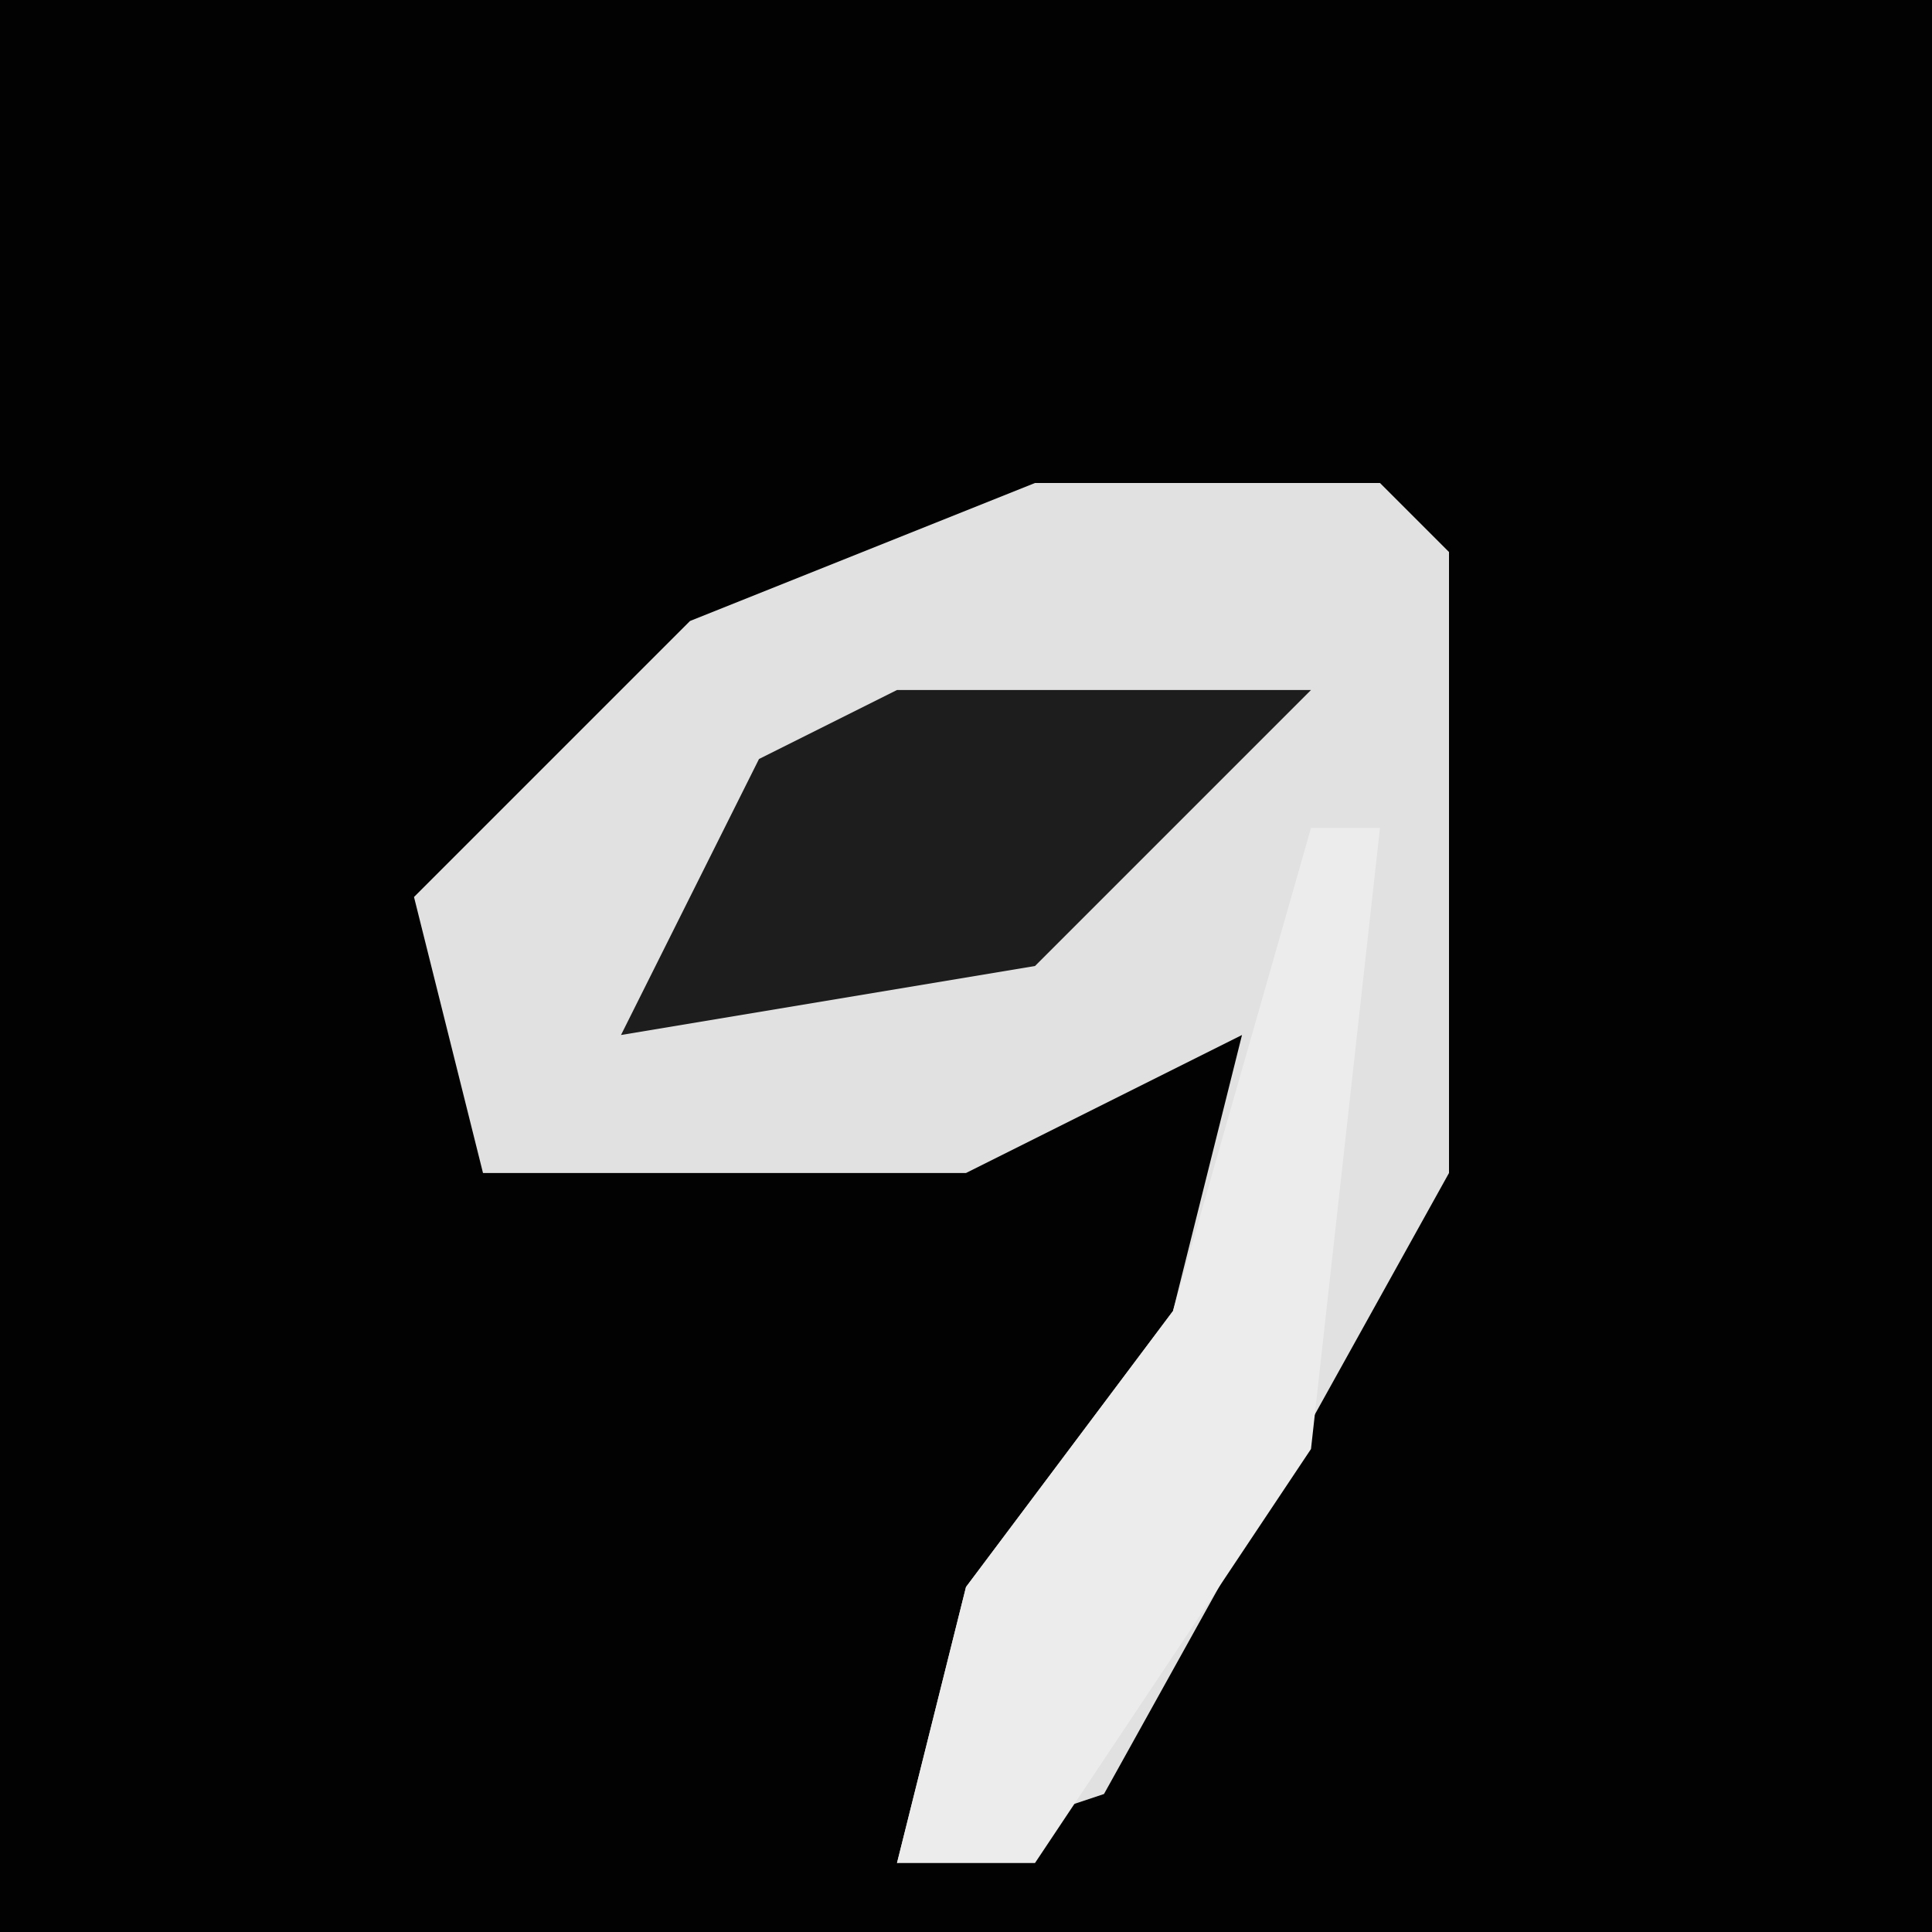 <?xml version="1.0" encoding="UTF-8"?>
<svg version="1.1" xmlns="http://www.w3.org/2000/svg" width="28" height="28">
<path d="M0,0 L28,0 L28,28 L0,28 Z " fill="#020202" transform="translate(0,0)"/>
<path d="M0,0 L5,0 L6,1 L6,10 L1,19 L-2,20 L-1,16 L2,12 L3,8 L-1,10 L-8,10 L-9,6 L-5,2 Z " fill="#E1E1E1" transform="translate(15,7)"/>
<path d="M0,0 L1,0 L0,9 L-4,15 L-6,15 L-5,11 L-2,7 Z " fill="#ECECEC" transform="translate(19,12)"/>
<path d="M0,0 L6,0 L2,4 L-4,5 L-2,1 Z " fill="#1D1D1D" transform="translate(13,10)"/>
</svg>
